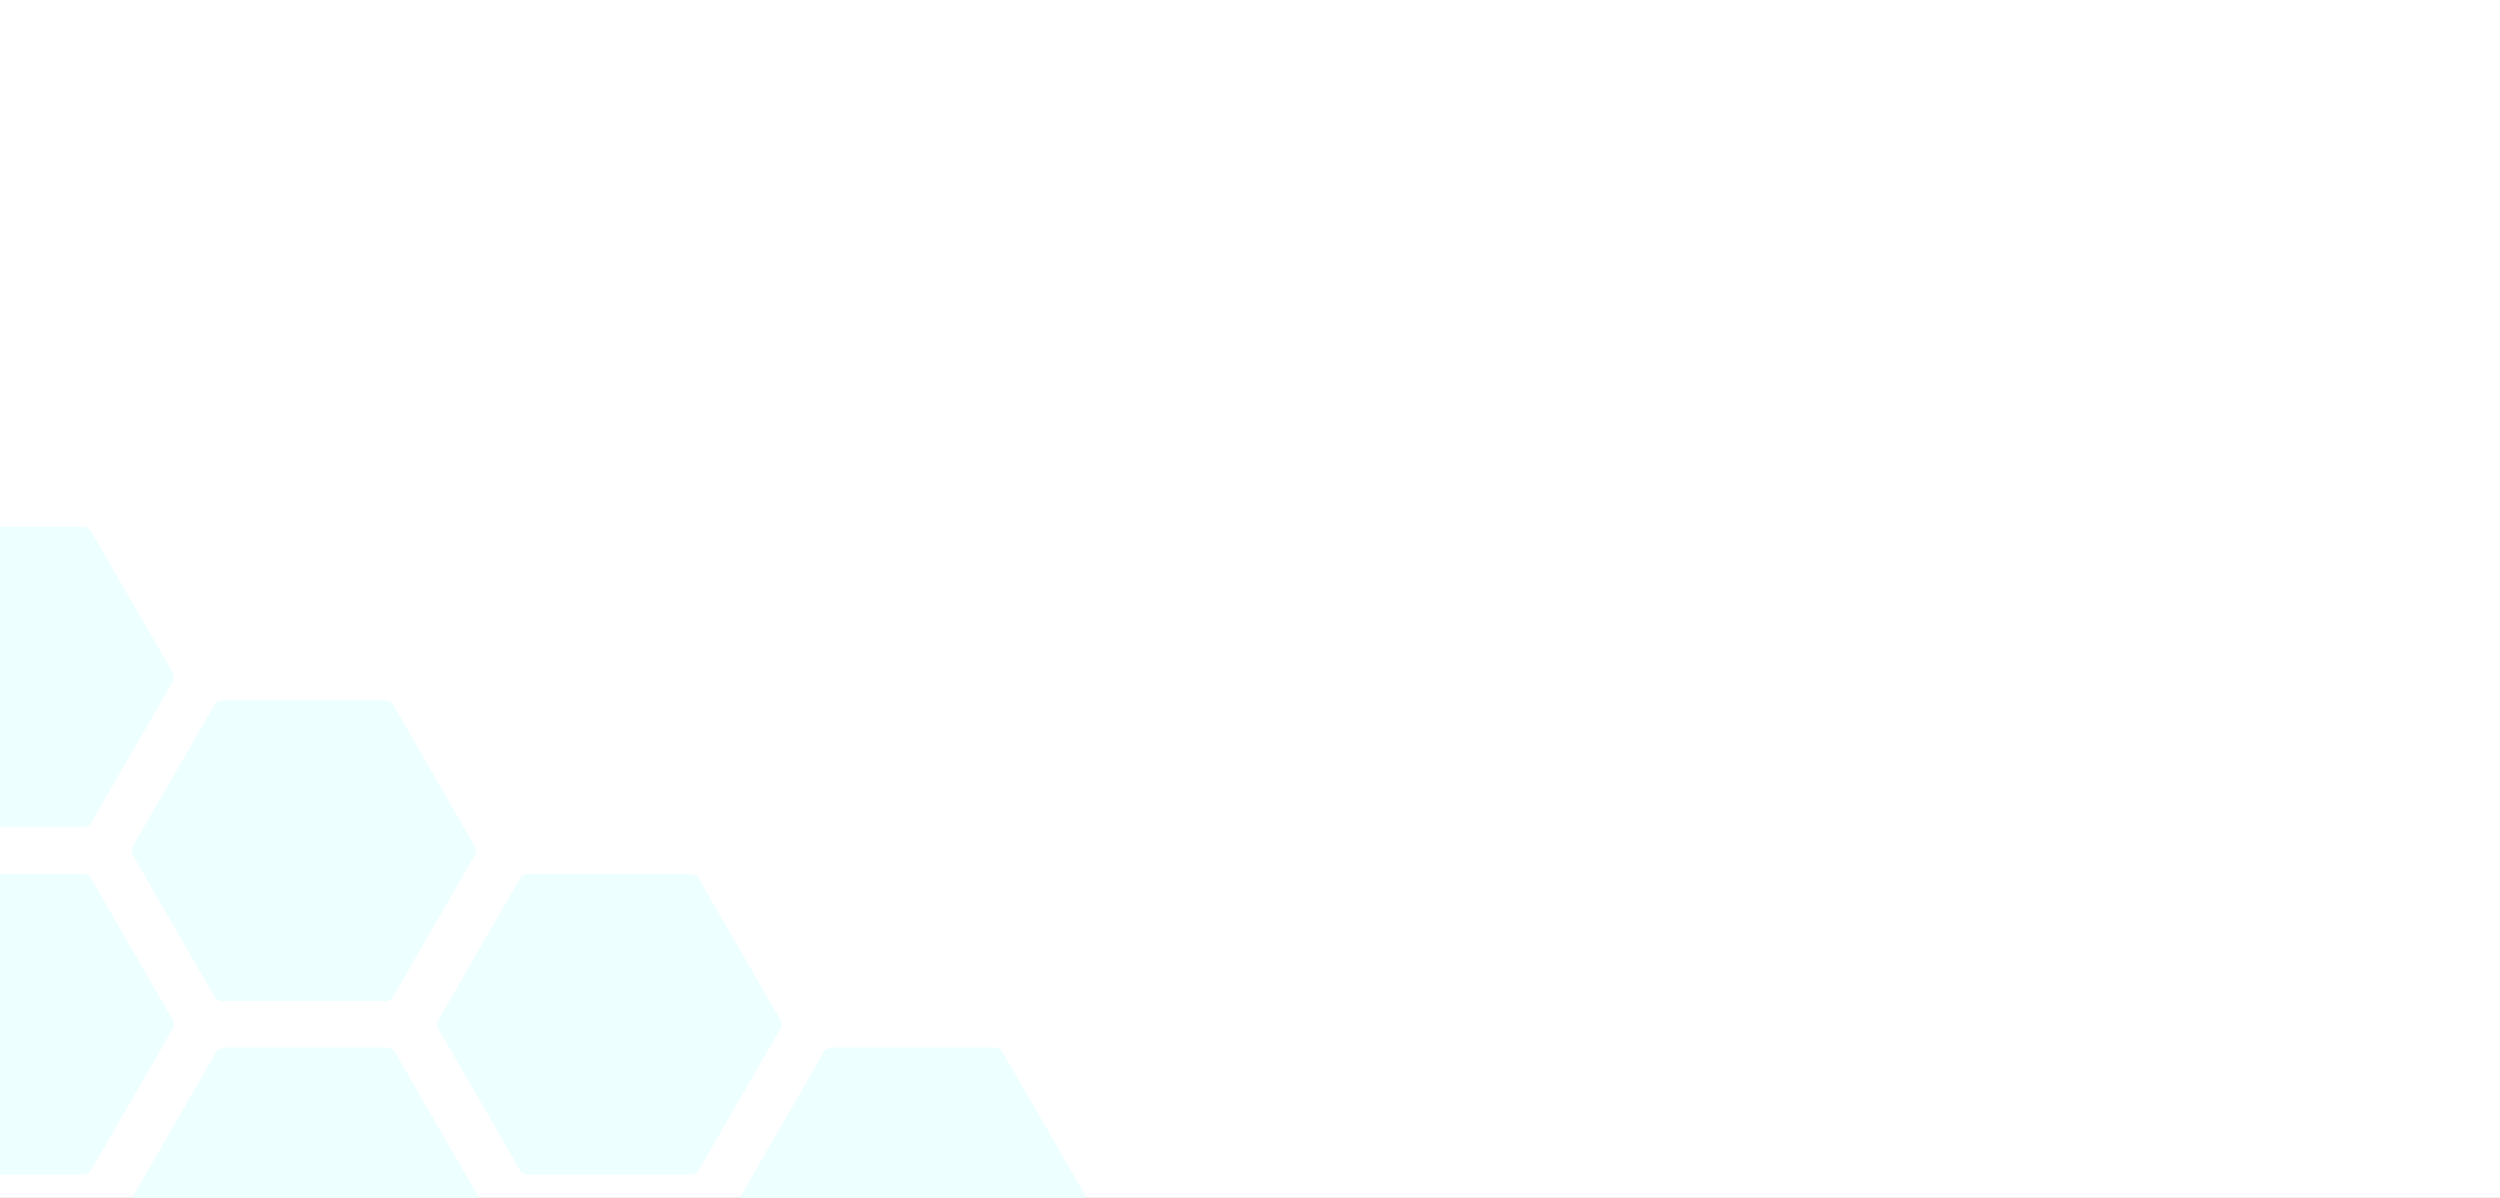 <svg width="1440" height="690" viewBox="0 0 1440 690" fill="none" xmlns="http://www.w3.org/2000/svg">
<rect x="0" y="0" width="1440" height="690" fill="#333333" stroke="none"/>
<g clip-path="url(#clip0_302_10628)">
<rect width="1440" height="690" fill="white"/>
<path d="M-97.557 392.5C-98.45 390.953 -98.45 389.047 -97.557 387.5L-50.443 305.897C-49.55 304.35 -47.9 303.397 -46.113 303.397H48.113C49.9 303.397 51.55 304.35 52.443 305.897L99.557 387.5C100.45 389.047 100.45 390.953 99.557 392.5L52.443 474.103C51.55 475.65 49.9 476.603 48.113 476.603H-46.113C-47.9 476.603 -49.55 475.65 -50.443 474.103L-97.557 392.5Z" fill="#EEFFFF"/>
<path d="M76.443 492.5C75.55 490.953 75.55 489.047 76.443 487.5L123.557 405.897C124.45 404.35 126.1 403.397 127.887 403.397H222.113C223.9 403.397 225.55 404.35 226.443 405.897L273.557 487.5C274.45 489.047 274.45 490.953 273.557 492.5L226.443 574.103C225.55 575.65 223.9 576.603 222.113 576.603H127.887C126.1 576.603 124.45 575.65 123.557 574.103L76.443 492.5Z" fill="#EEFFFF"/>
<path d="M-97.557 592.5C-98.45 590.953 -98.45 589.047 -97.557 587.5L-50.443 505.897C-49.55 504.35 -47.9 503.397 -46.113 503.397H48.113C49.9 503.397 51.55 504.35 52.443 505.897L99.557 587.5C100.45 589.047 100.45 590.953 99.557 592.5L52.443 674.103C51.55 675.65 49.9 676.603 48.113 676.603H-46.113C-47.9 676.603 -49.55 675.65 -50.443 674.103L-97.557 592.5Z" fill="#EEFFFF"/>
<path d="M252.443 592.5C251.55 590.953 251.55 589.047 252.443 587.5L299.557 505.897C300.45 504.35 302.1 503.397 303.887 503.397H398.113C399.9 503.397 401.55 504.35 402.443 505.897L449.557 587.5C450.45 589.047 450.45 590.953 449.557 592.5L402.443 674.103C401.55 675.65 399.9 676.603 398.113 676.603H303.887C302.1 676.603 300.45 675.65 299.557 674.103L252.443 592.5Z" fill="#EEFFFF"/>
<path d="M77.443 692.5C76.55 690.953 76.55 689.047 77.443 687.5L124.557 605.897C125.45 604.35 127.1 603.397 128.887 603.397H223.113C224.9 603.397 226.55 604.35 227.443 605.897L274.557 687.5C275.45 689.047 275.45 690.953 274.557 692.5L227.443 774.103C226.55 775.65 224.9 776.603 223.113 776.603H128.887C127.1 776.603 125.45 775.65 124.557 774.103L77.443 692.5Z" fill="#EEFFFF"/>
<path d="M427.443 692.5C426.55 690.953 426.55 689.047 427.443 687.5L474.557 605.897C475.45 604.35 477.1 603.397 478.887 603.397H573.113C574.9 603.397 576.55 604.35 577.443 605.897L624.557 687.5C625.45 689.047 625.45 690.953 624.557 692.5L577.443 774.103C576.55 775.65 574.9 776.603 573.113 776.603H478.887C477.1 776.603 475.45 775.65 474.557 774.103L427.443 692.5Z" fill="#EEFFFF"/>
</g>
<defs>
<clipPath id="clip0_302_10628">
<rect width="1440" height="690" fill="white"/>
</clipPath>
</defs>
</svg>

